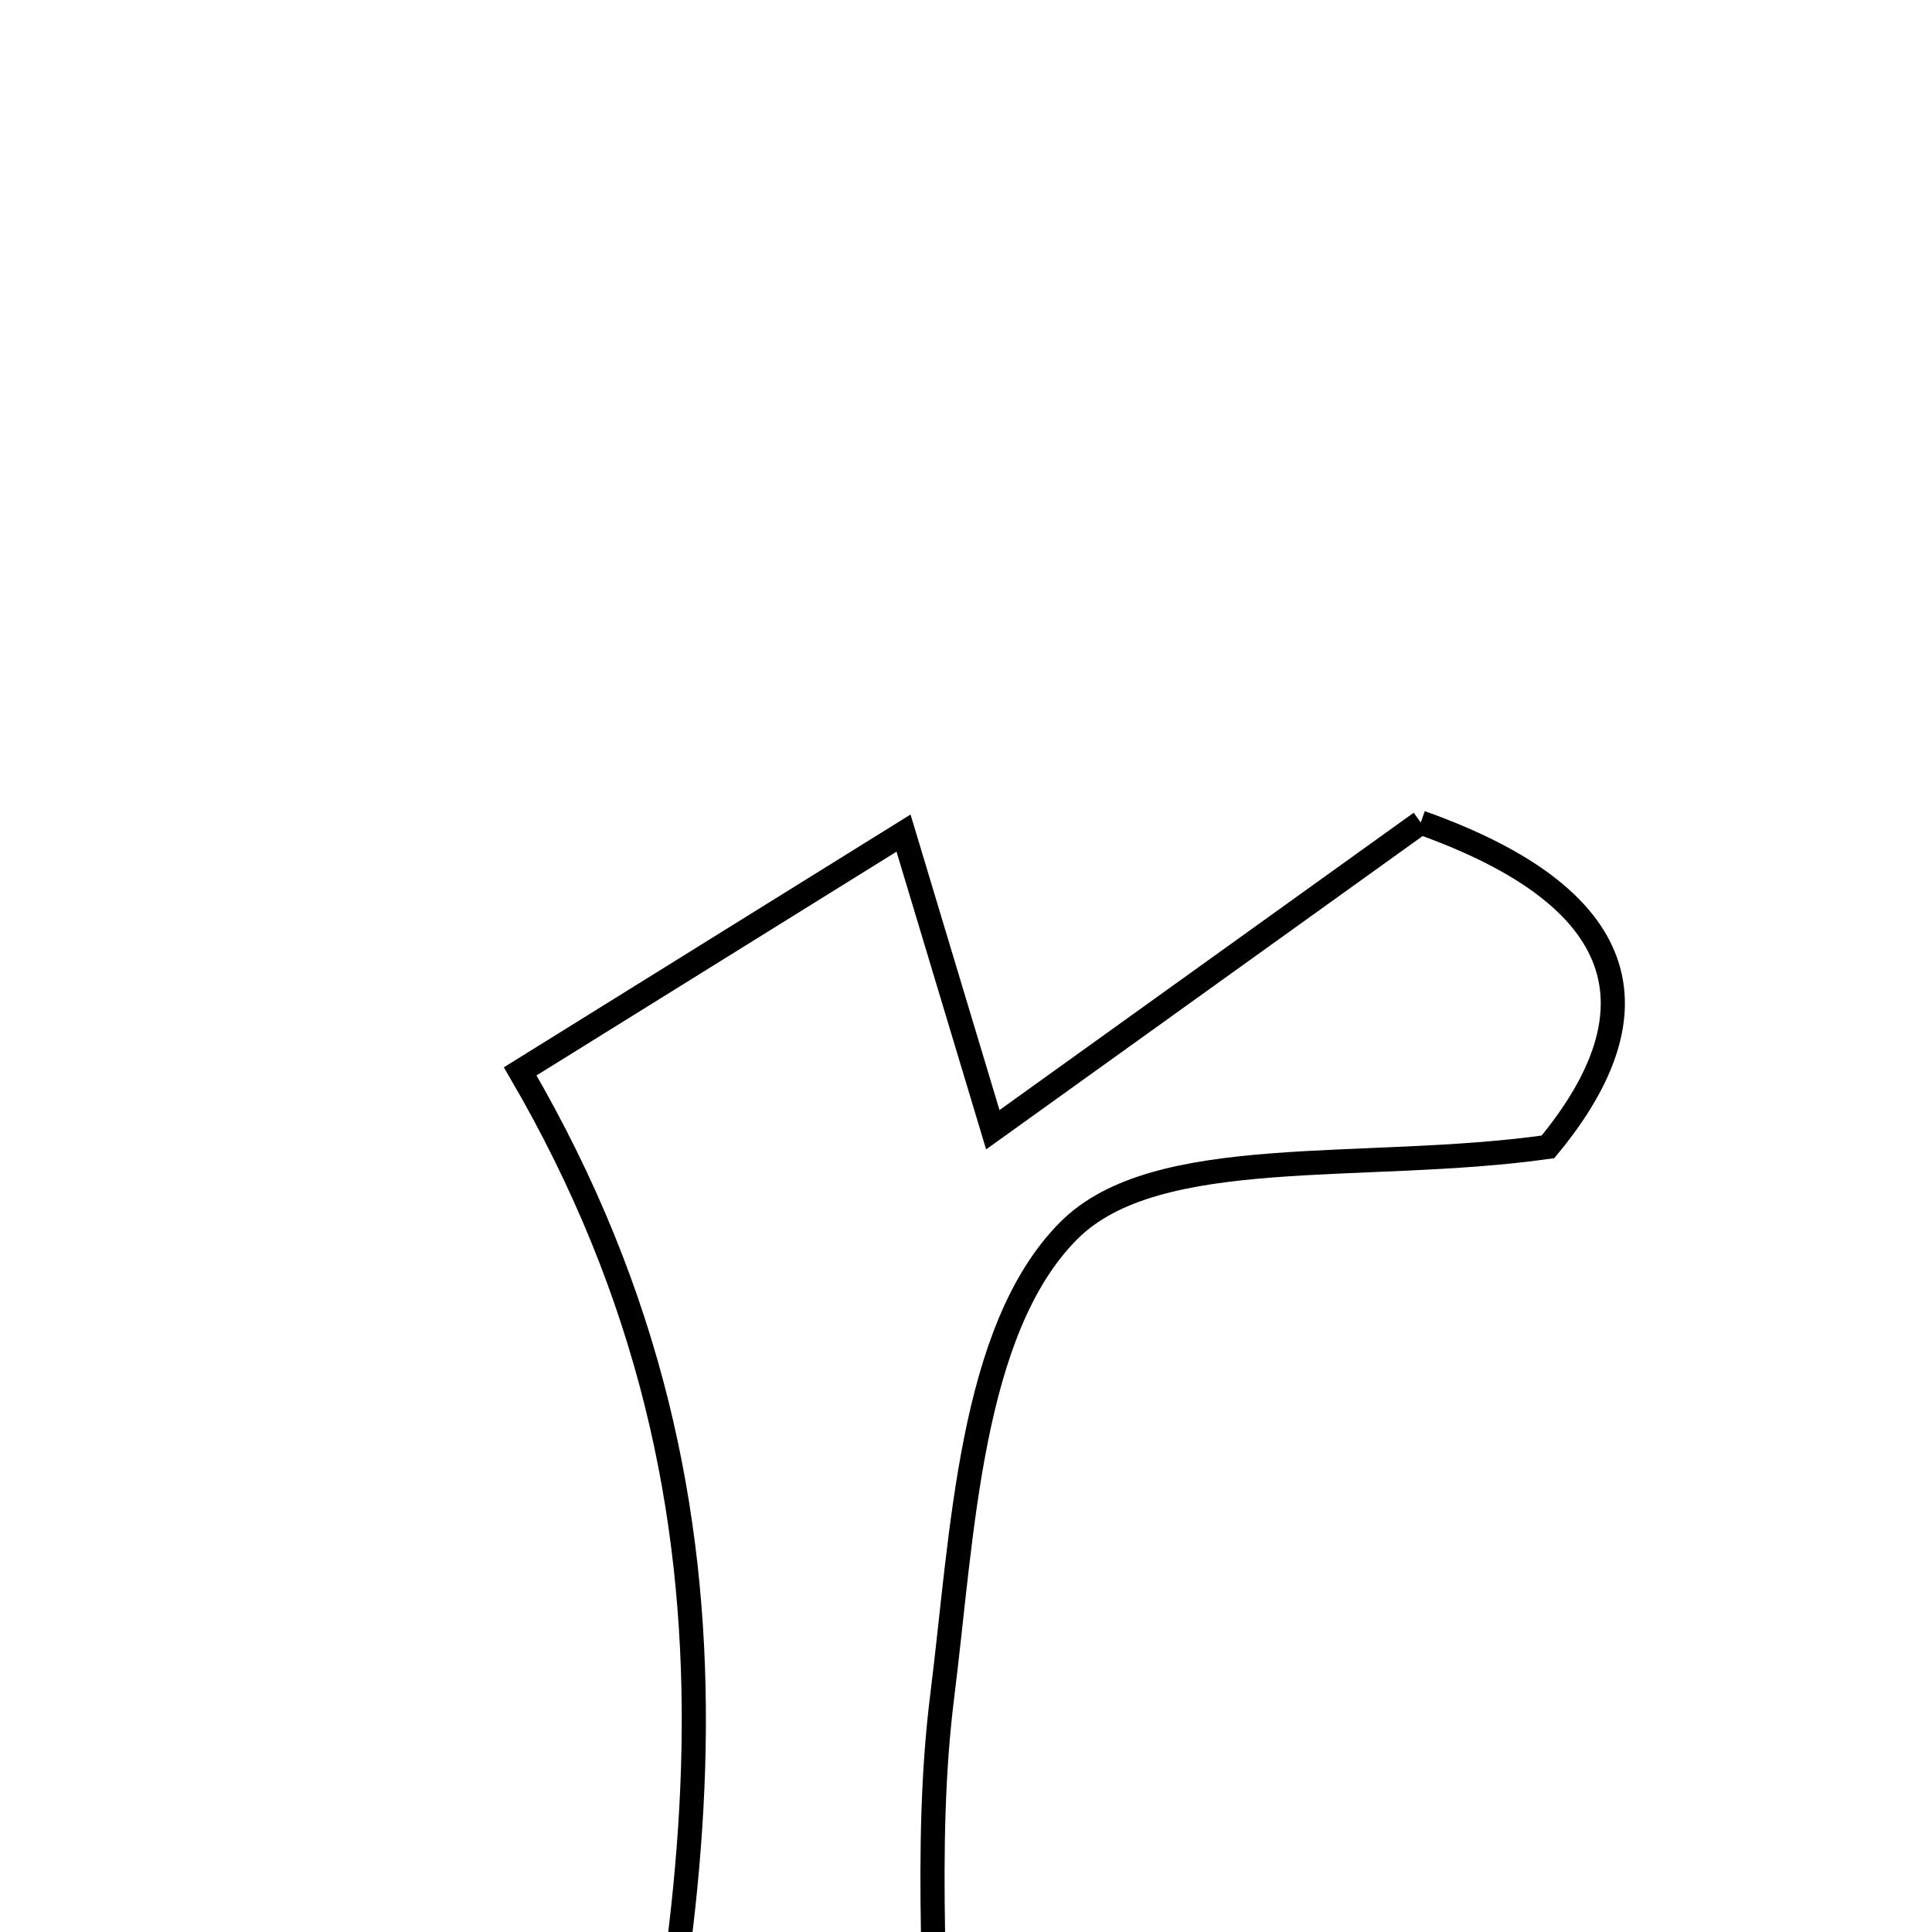 <svg xmlns="http://www.w3.org/2000/svg" viewBox="0.0 0.0 24.0 24.0" height="200px" width="200px"><path fill="none" stroke="black" stroke-width=".3" stroke-opacity="1.0"  filling="0" d="M17.649 10.218 C20.247 11.141 20.642 12.541 19.229 14.247 C16.938 14.57 14.374 14.191 13.28 15.284 C12.048 16.514 11.958 19.049 11.706 21.058 C11.465 22.978 11.655 24.951 11.655 27.14 C12.975 27.67 14.184 28.155 15.393 28.64 C15.35 28.899 15.306 29.158 15.262 29.417 C12.668 29.418 10.072 29.418 7.42 29.418 C8.645 24.105 9.711 18.873 6.462 13.309 C7.805 12.474 9.393 11.487 11.224 10.349 C11.647 11.753 11.954 12.777 12.333 14.034 C14.221 12.679 15.914 11.463 17.649 10.218"></path></svg>